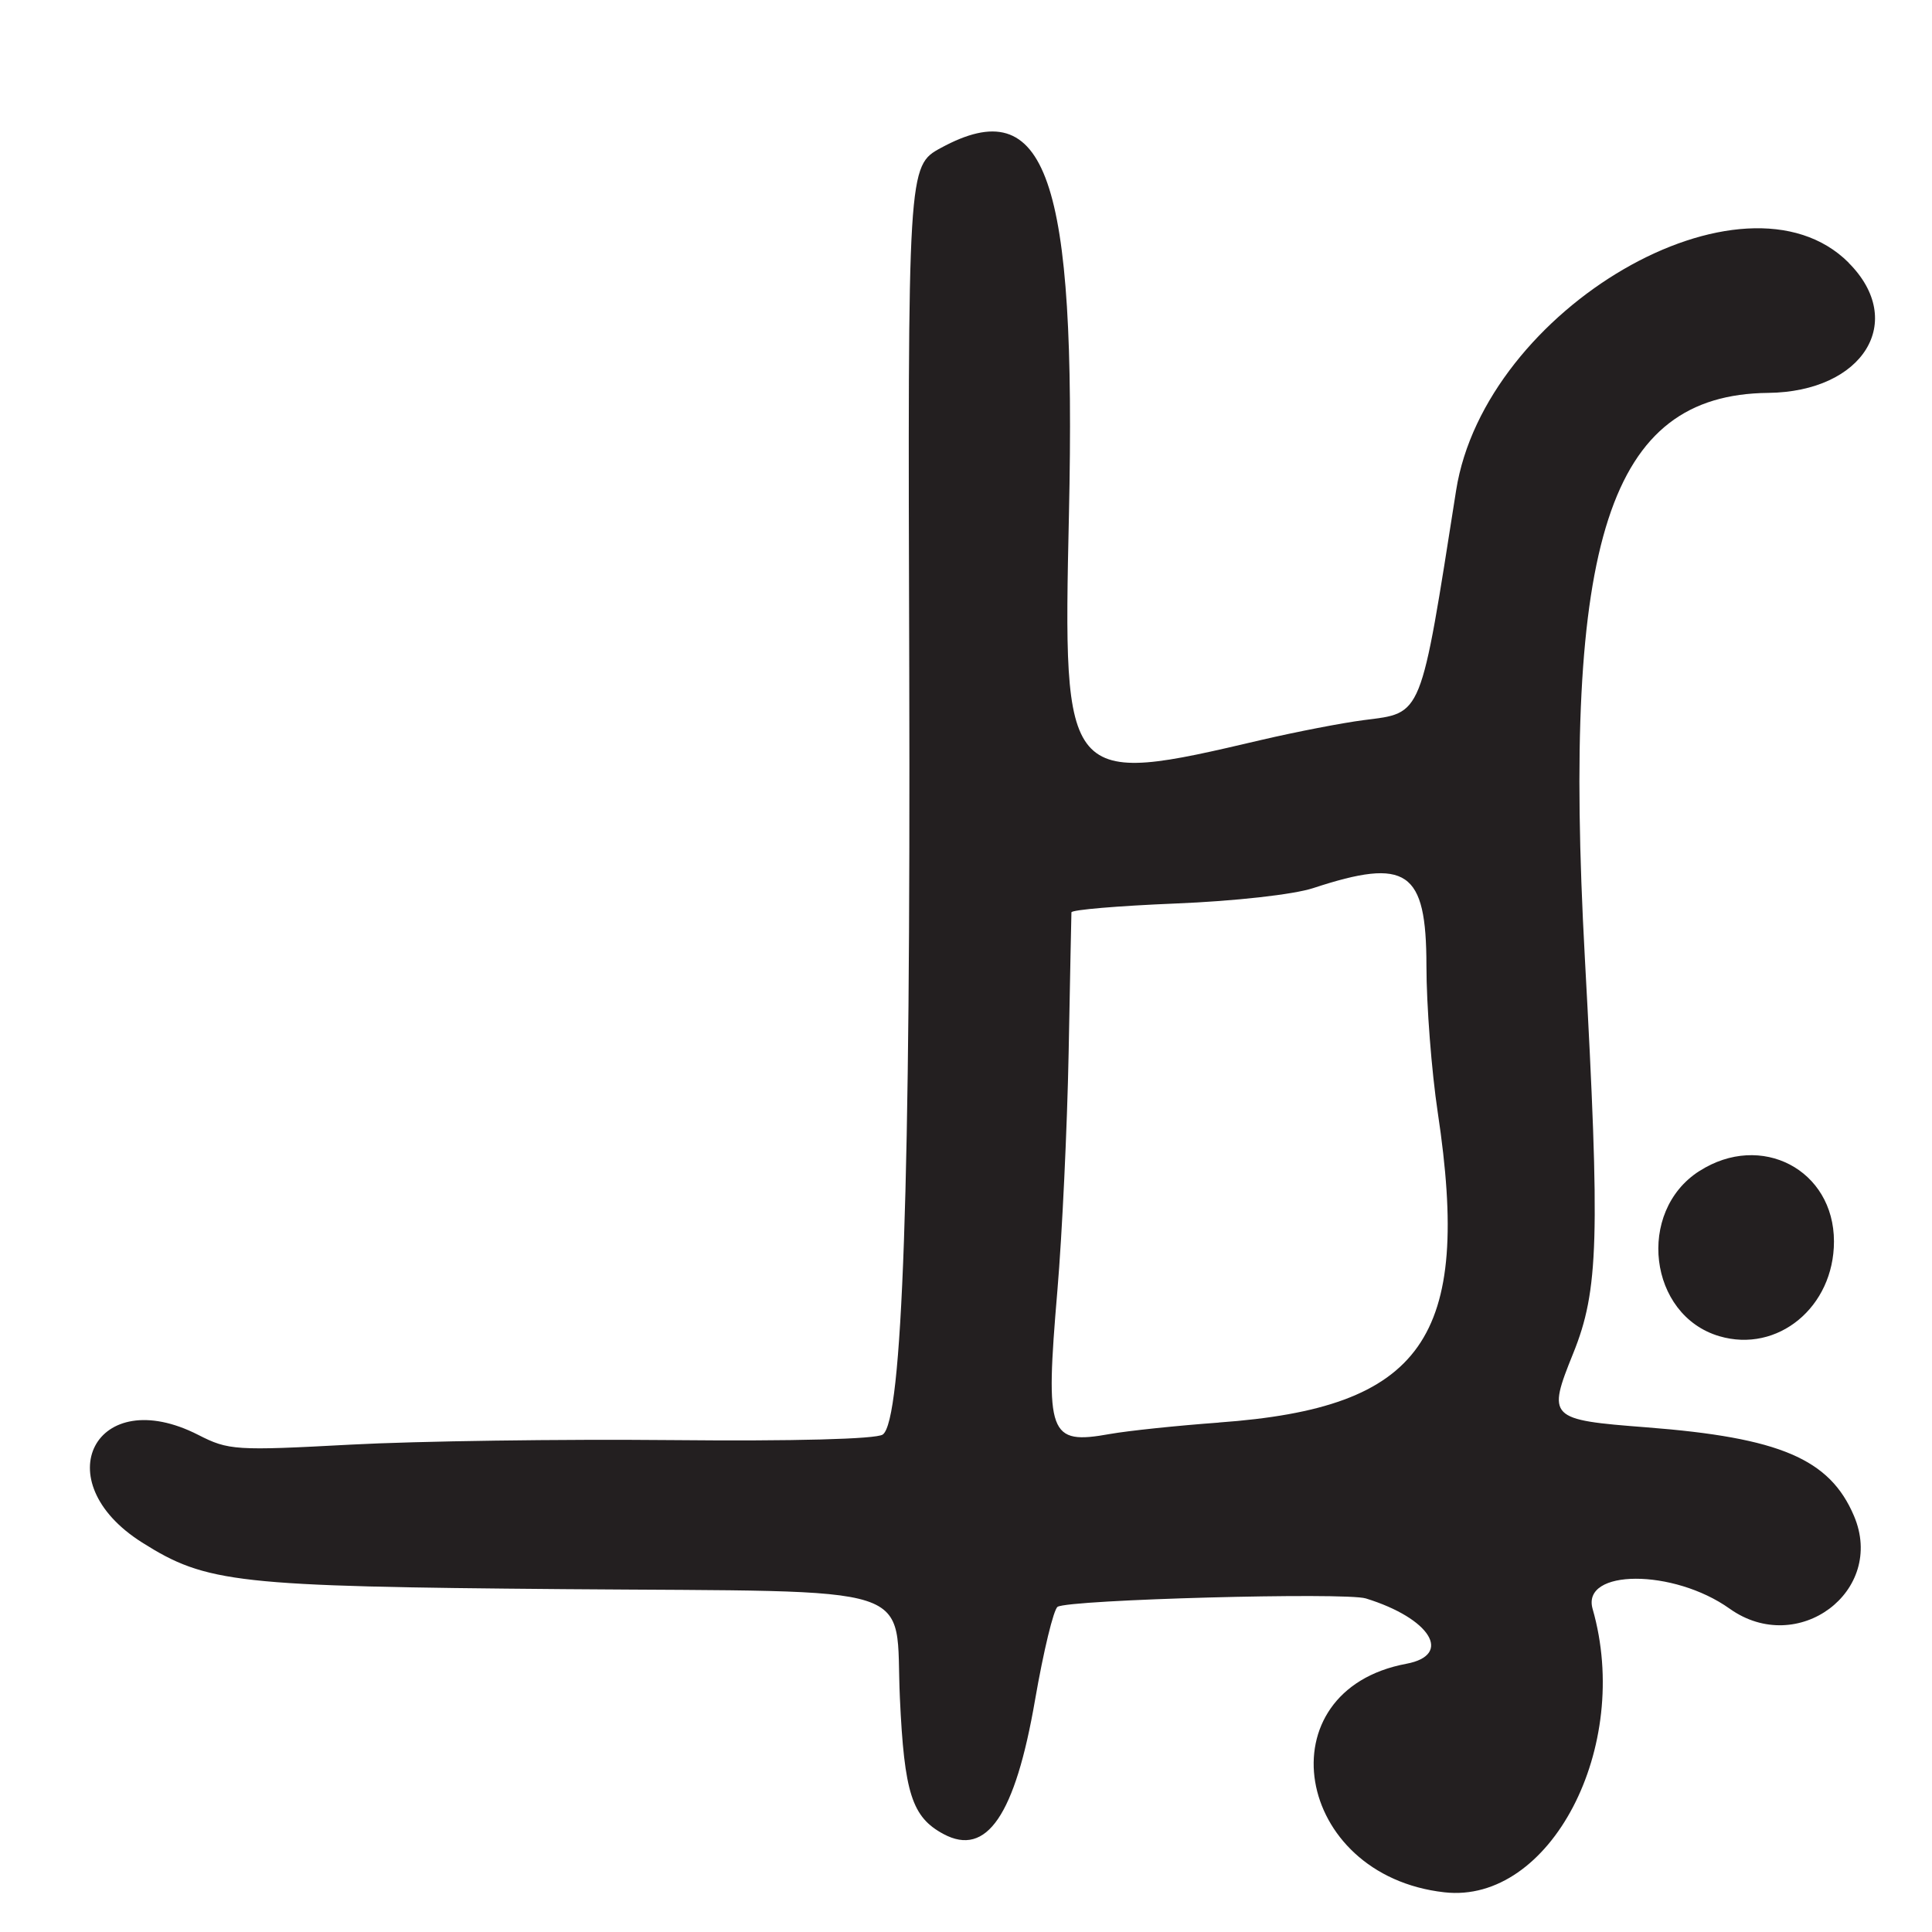 <?xml version="1.0" encoding="UTF-8"?>
<svg id="Layer_1" data-name="Layer 1" xmlns="http://www.w3.org/2000/svg" viewBox="0 0 256 256">
  <defs>
    <style>
      .cls-1 {
        fill: #231f20;
      }
    </style>
  </defs>
  <path class="cls-1" d="M244.96,34.81c-13.87-13.87-48.23,6.07-52.02,30.19-4.77,30.35-4.39,29.42-12.24,30.42-2.86.37-8.95,1.55-13.54,2.62-26.19,6.15-26.31,6-25.52-29.85.99-44.8-2.98-56.18-16.95-48.6-4.4,2.39-4.41,2.5-4.21,69.4.19,68.08-.89,99.33-3.52,101.1-.9.6-11.73.89-27.97.73-14.57-.14-33.71.13-42.51.6-15.29.82-16.2.76-20.21-1.29-13.59-6.93-20.38,6.09-7.44,14.26,8.54,5.39,12.42,5.82,55.88,6.18,48.26.39,43.82-1.04,44.53,14.42.58,12.62,1.6,15.79,5.78,18.03,5.71,3.06,9.49-2.47,12.13-17.77,1.12-6.46,2.46-12.02,2.99-12.34,1.55-.96,38.11-1.95,40.84-1.11,8.56,2.64,11.57,7.5,5.36,8.66-18.98,3.56-14.9,28.04,5.05,30.28,14.01,1.58,24.9-19.23,19.64-37.55-1.52-5.31,10.72-5.34,18.16-.03,9.02,6.42,20.72-2.31,16.47-12.3-3.21-7.55-9.81-10.36-27.47-11.73-12.99-1-13.2-1.21-9.73-9.81,3.38-8.37,3.57-15.17,1.54-52.42-3.03-55.34,3.22-74.61,24.28-74.84,12.63-.14,18.42-9.5,10.66-17.25ZM161.5,188.5c-5.5.4-11.99,1.08-14.42,1.51-8.14,1.46-8.6.2-6.97-19.01.63-7.42,1.3-21.6,1.49-31.5.19-9.9.35-18.27.37-18.61.02-.34,6.22-.86,13.78-1.17,7.91-.32,15.66-1.19,18.25-2.04,12.44-4.09,15-2.35,15.01,10.27,0,5.25.68,14.01,1.5,19.46,4.52,29.96-1.96,39.14-29.01,41.08Z"/>
  <path class="cls-1" d="M225.17,155.17c-8.38,5.37-6.73,19.11,2.64,21.88,7.75,2.29,15.2-3.86,15.2-12.55,0-9.51-9.66-14.56-17.83-9.33Z"/>
</svg>